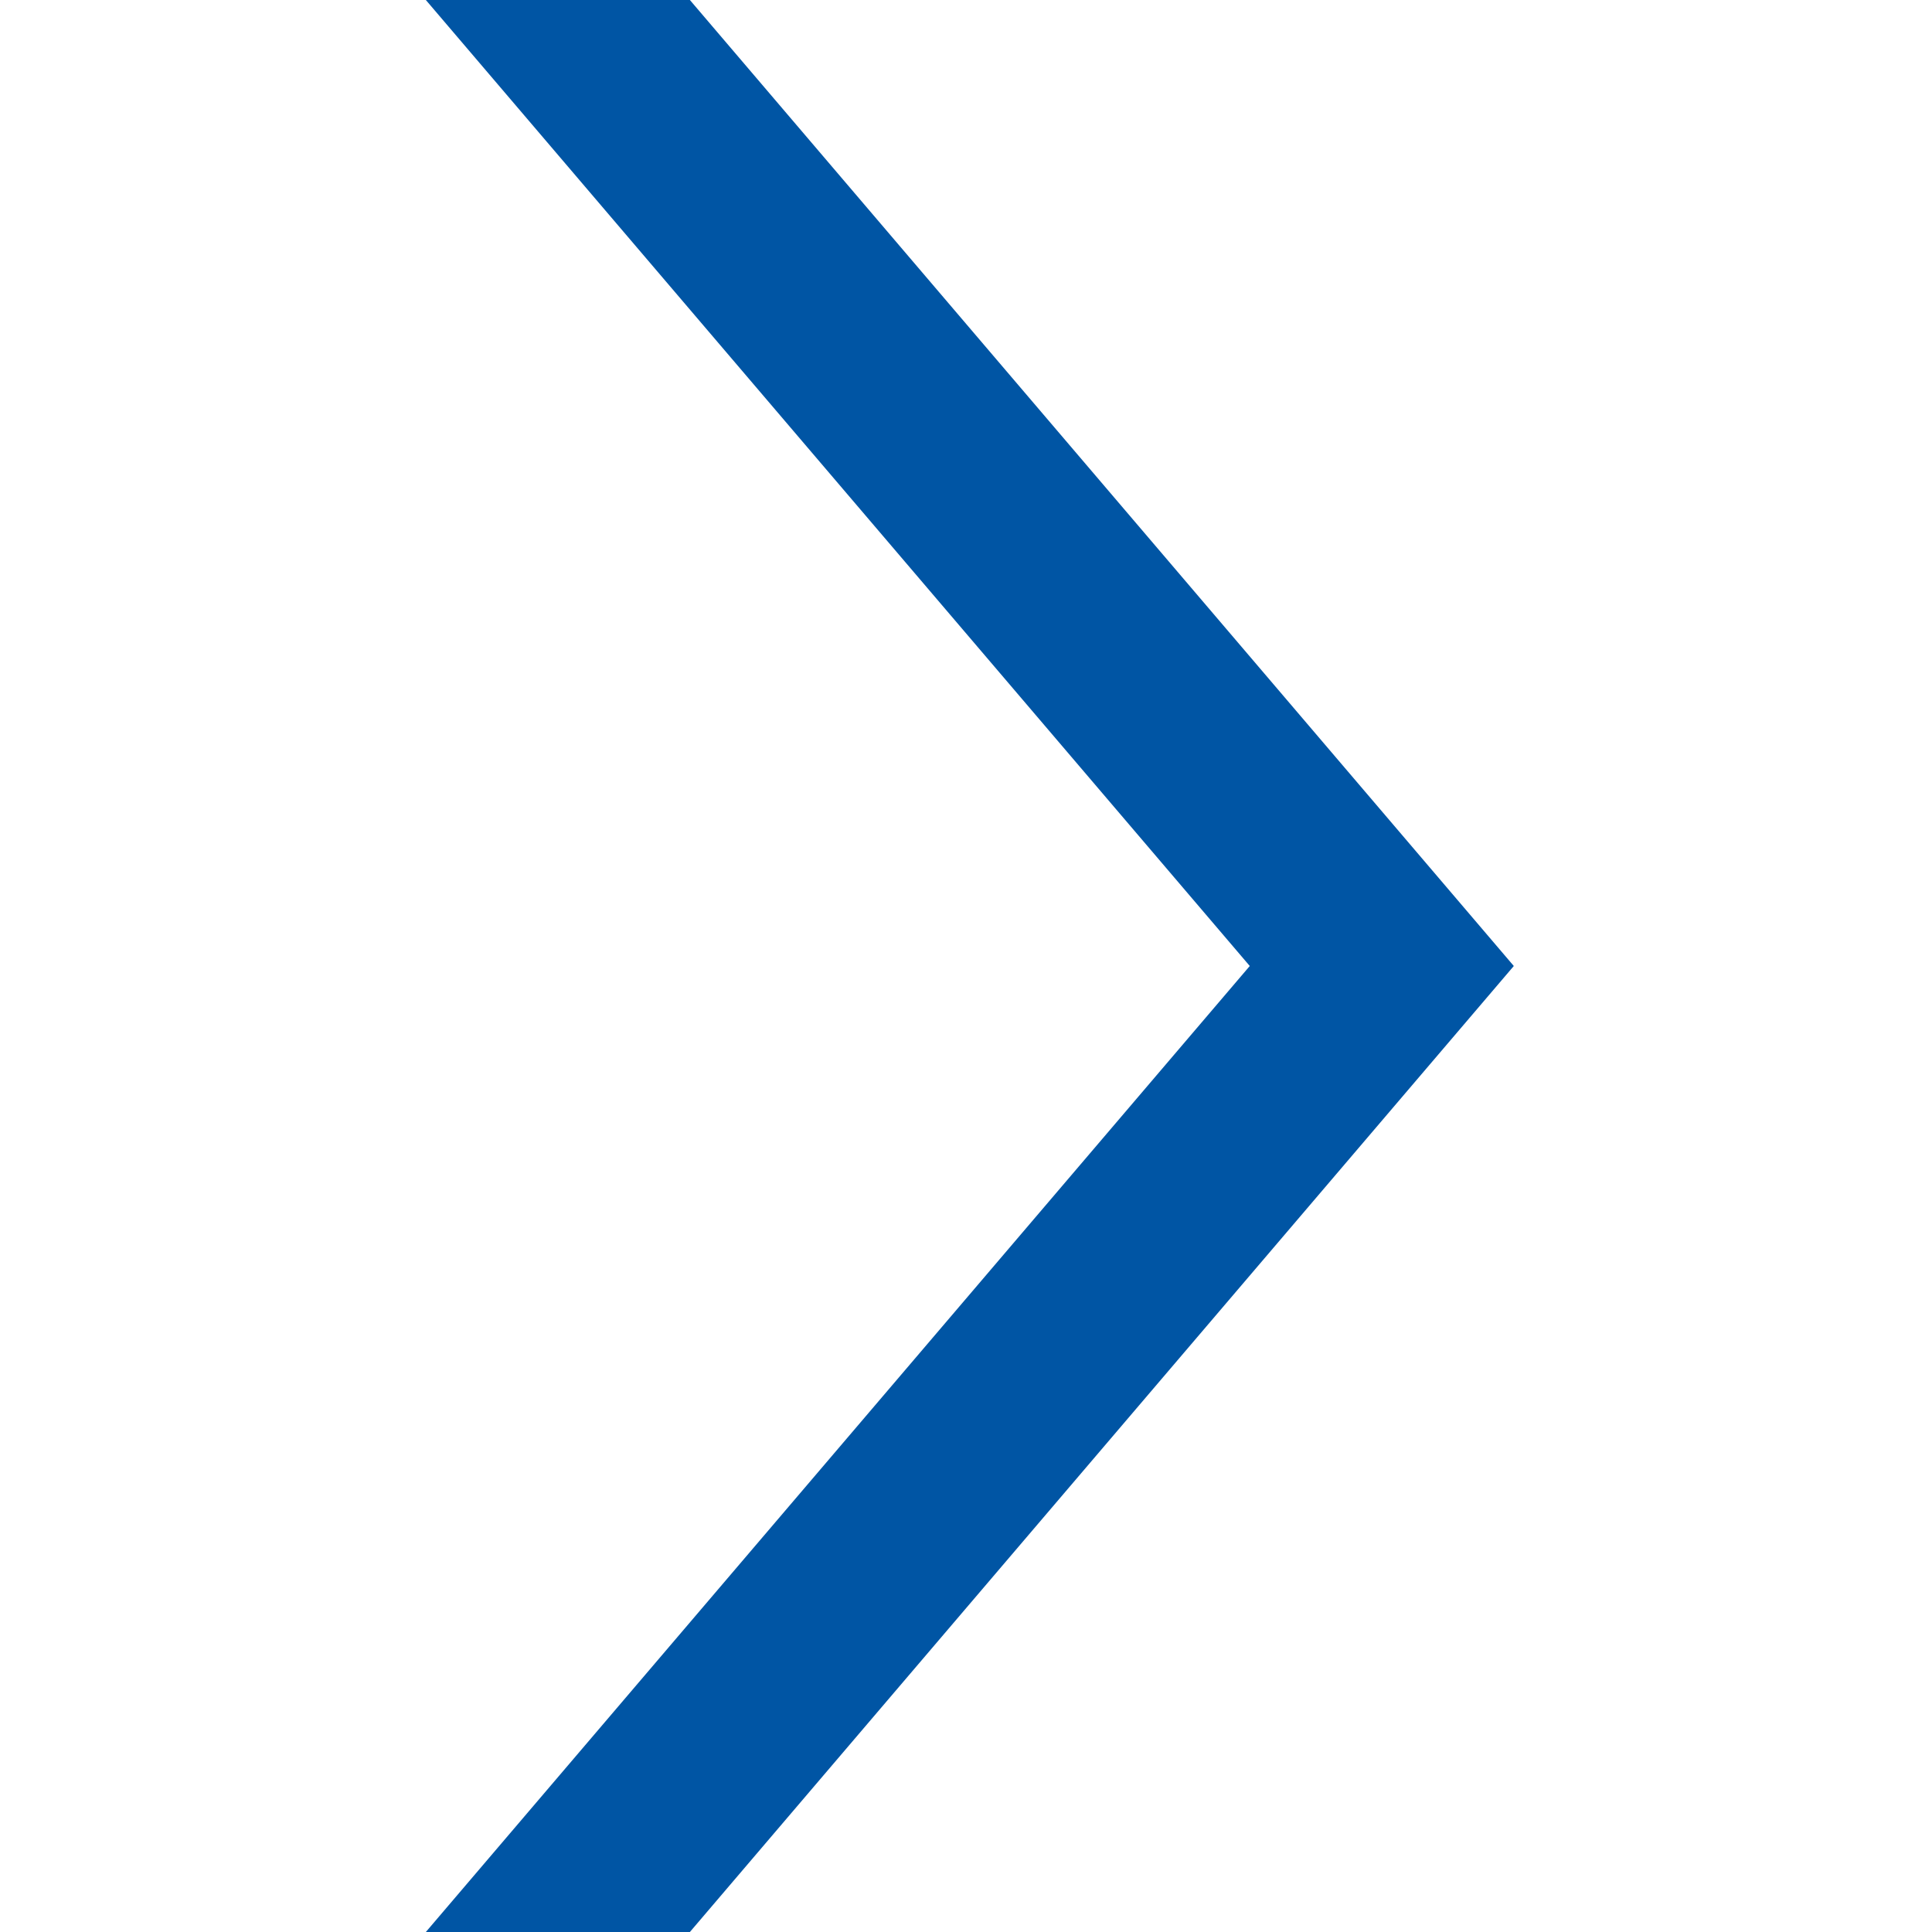 <svg xmlns="http://www.w3.org/2000/svg" width="48" height="48" viewBox="0 0 48 48"><defs><style>.a{fill:#0055a4;fill-rule:evenodd;}</style></defs><title>icon_chevron_right_b</title><path class="a" d="M10.58,48,31.05,24,10.58,0h6.56L37.61,24,17.14,48Z"/></svg>